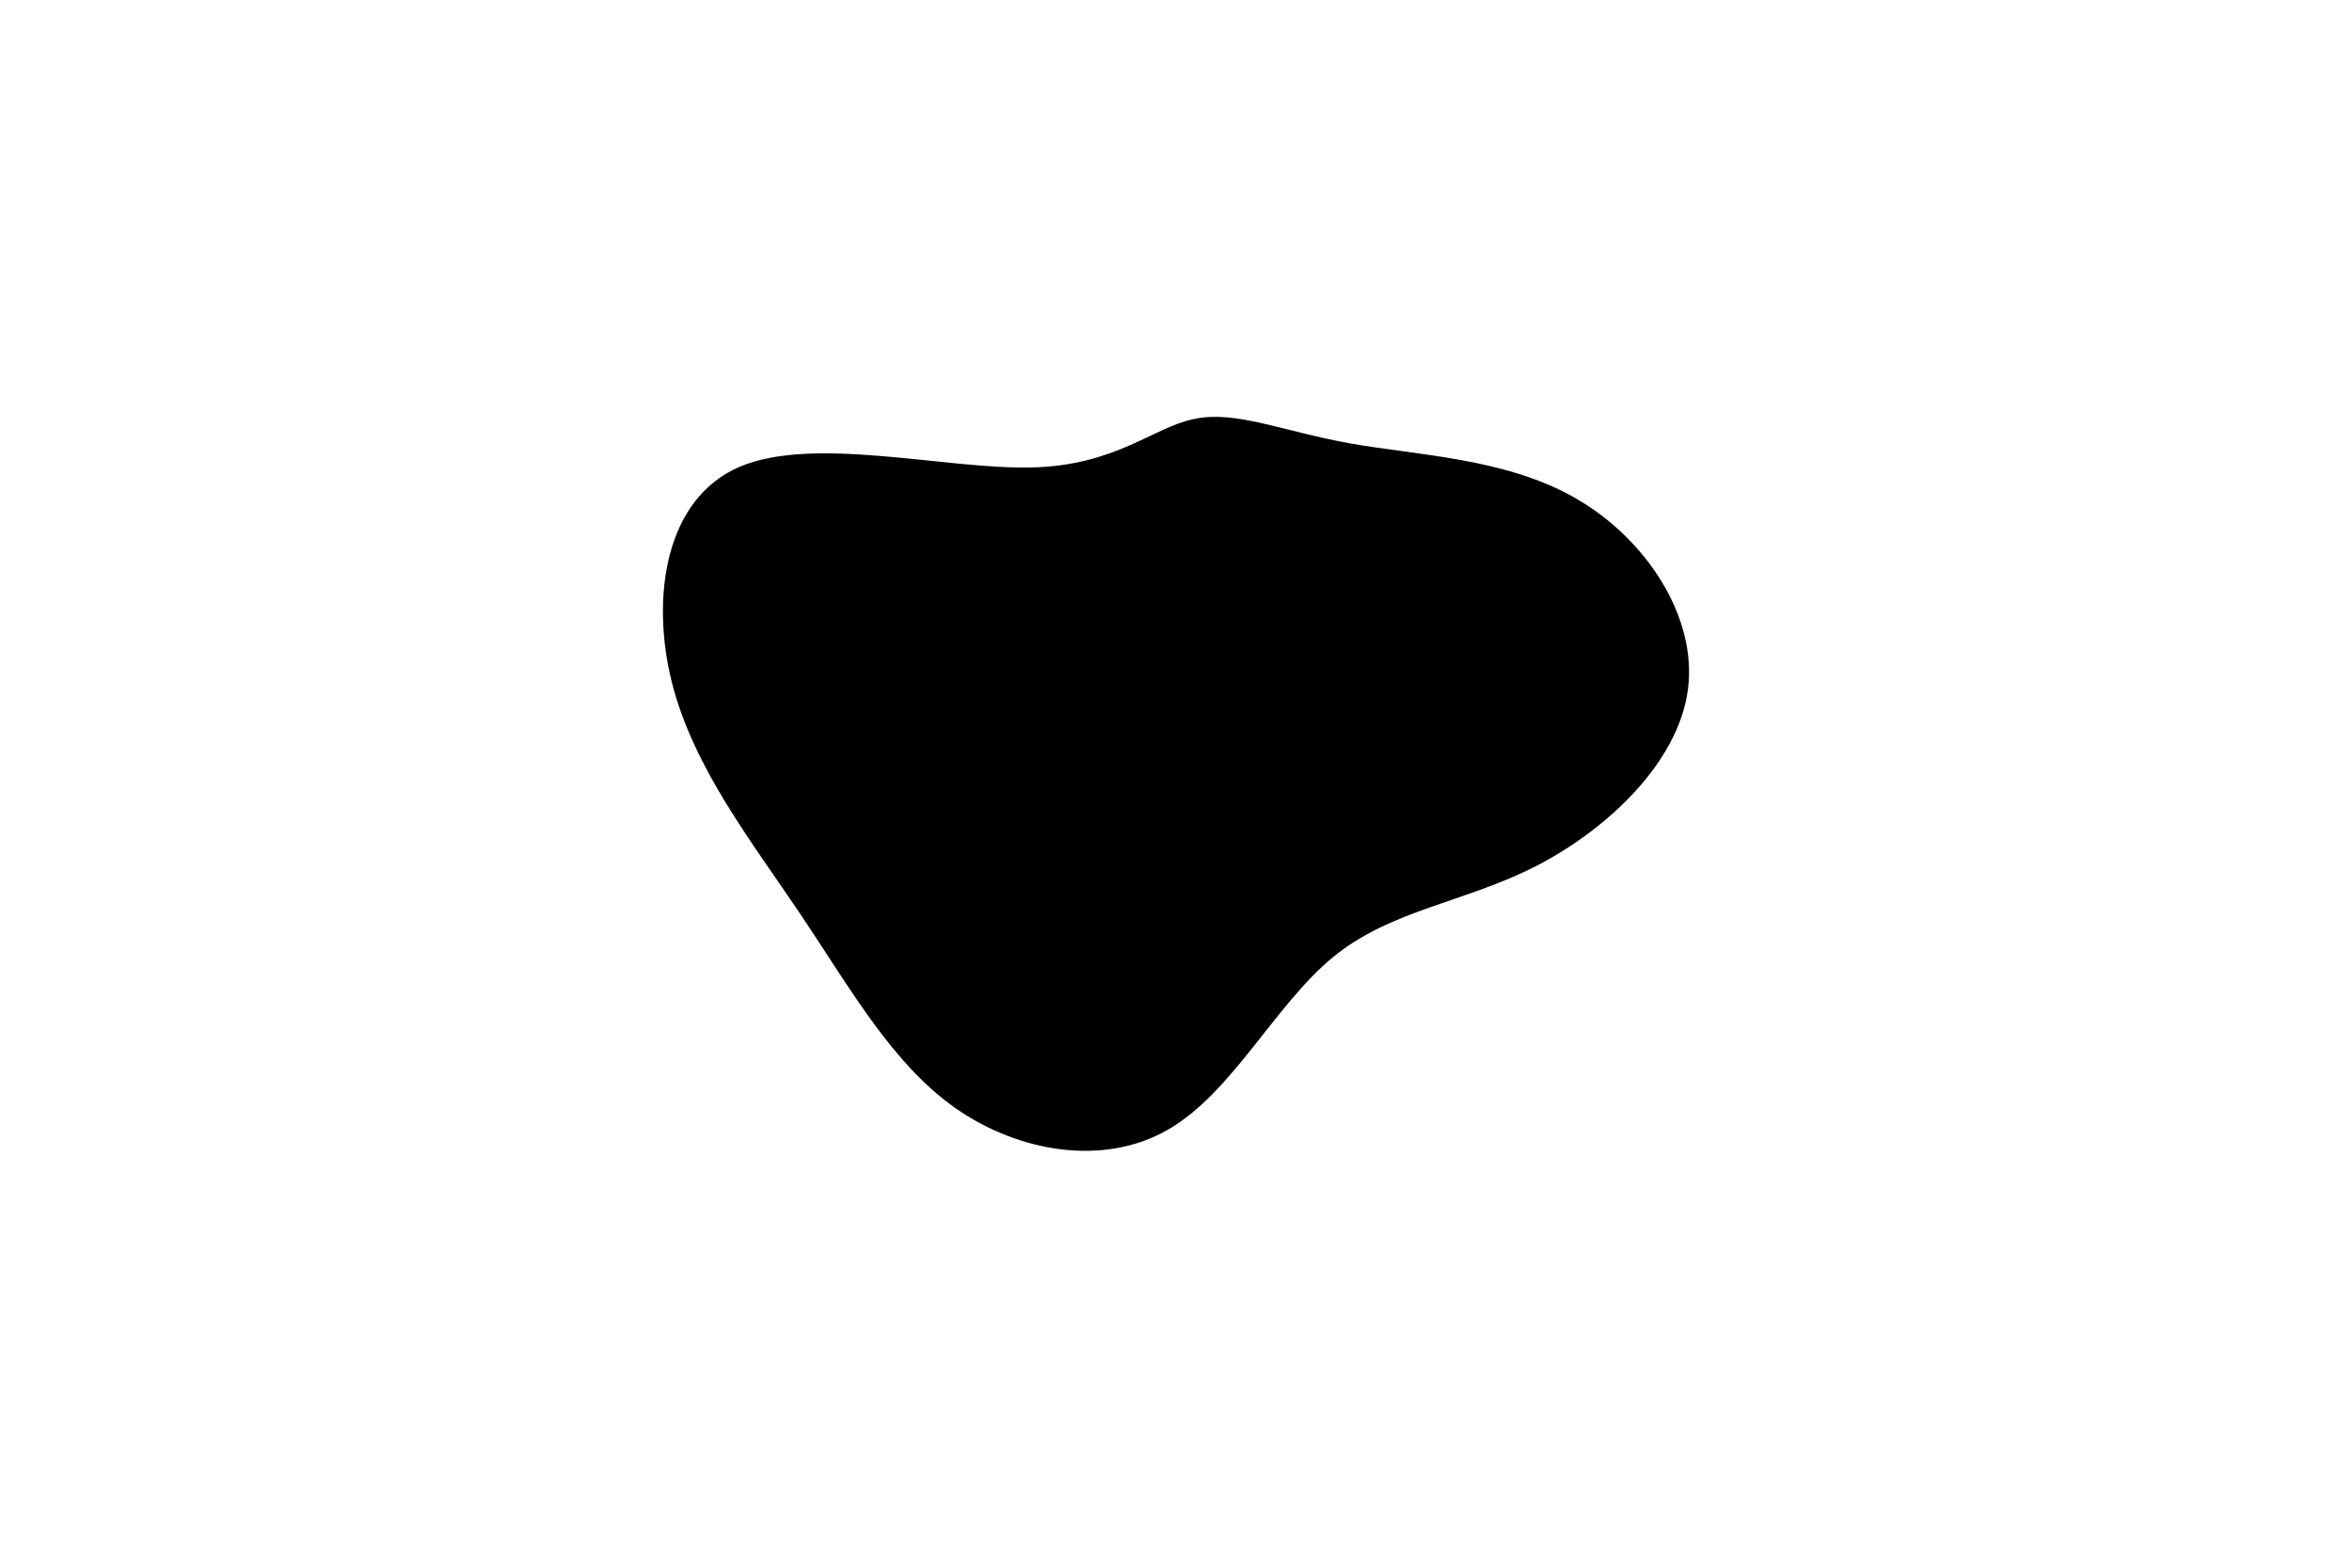 <svg id="visual" viewBox="0 0 900 600" width="900" height="600" xmlns="http://www.w3.org/2000/svg" xmlns:xlink="http://www.w3.org/1999/xlink" version="1.1"><g transform="translate(455.202 265.912)"><path d="M61.5 -96.2C87.3 -91.6 121.2 -90.6 147.9 -75.1C174.7 -59.7 194.3 -29.8 190.7 -2.1C187.1 25.7 160.2 51.3 132.7 65.5C105.2 79.6 77.1 82.2 54.9 100.4C32.7 118.6 16.3 152.3 -8.2 166.4C-32.7 180.6 -65.3 175.2 -89.6 158.2C-113.8 141.2 -129.7 112.6 -148.7 84.3C-167.7 56 -189.8 28 -198.1 -4.7C-206.3 -37.5 -200.6 -75 -172.3 -87.2C-144 -99.4 -93.1 -86.2 -60.6 -87C-28.1 -87.7 -14.1 -102.4 1.9 -105.6C17.8 -108.9 35.7 -100.8 61.5 -96.2" fill="#000000"></path></g></svg>